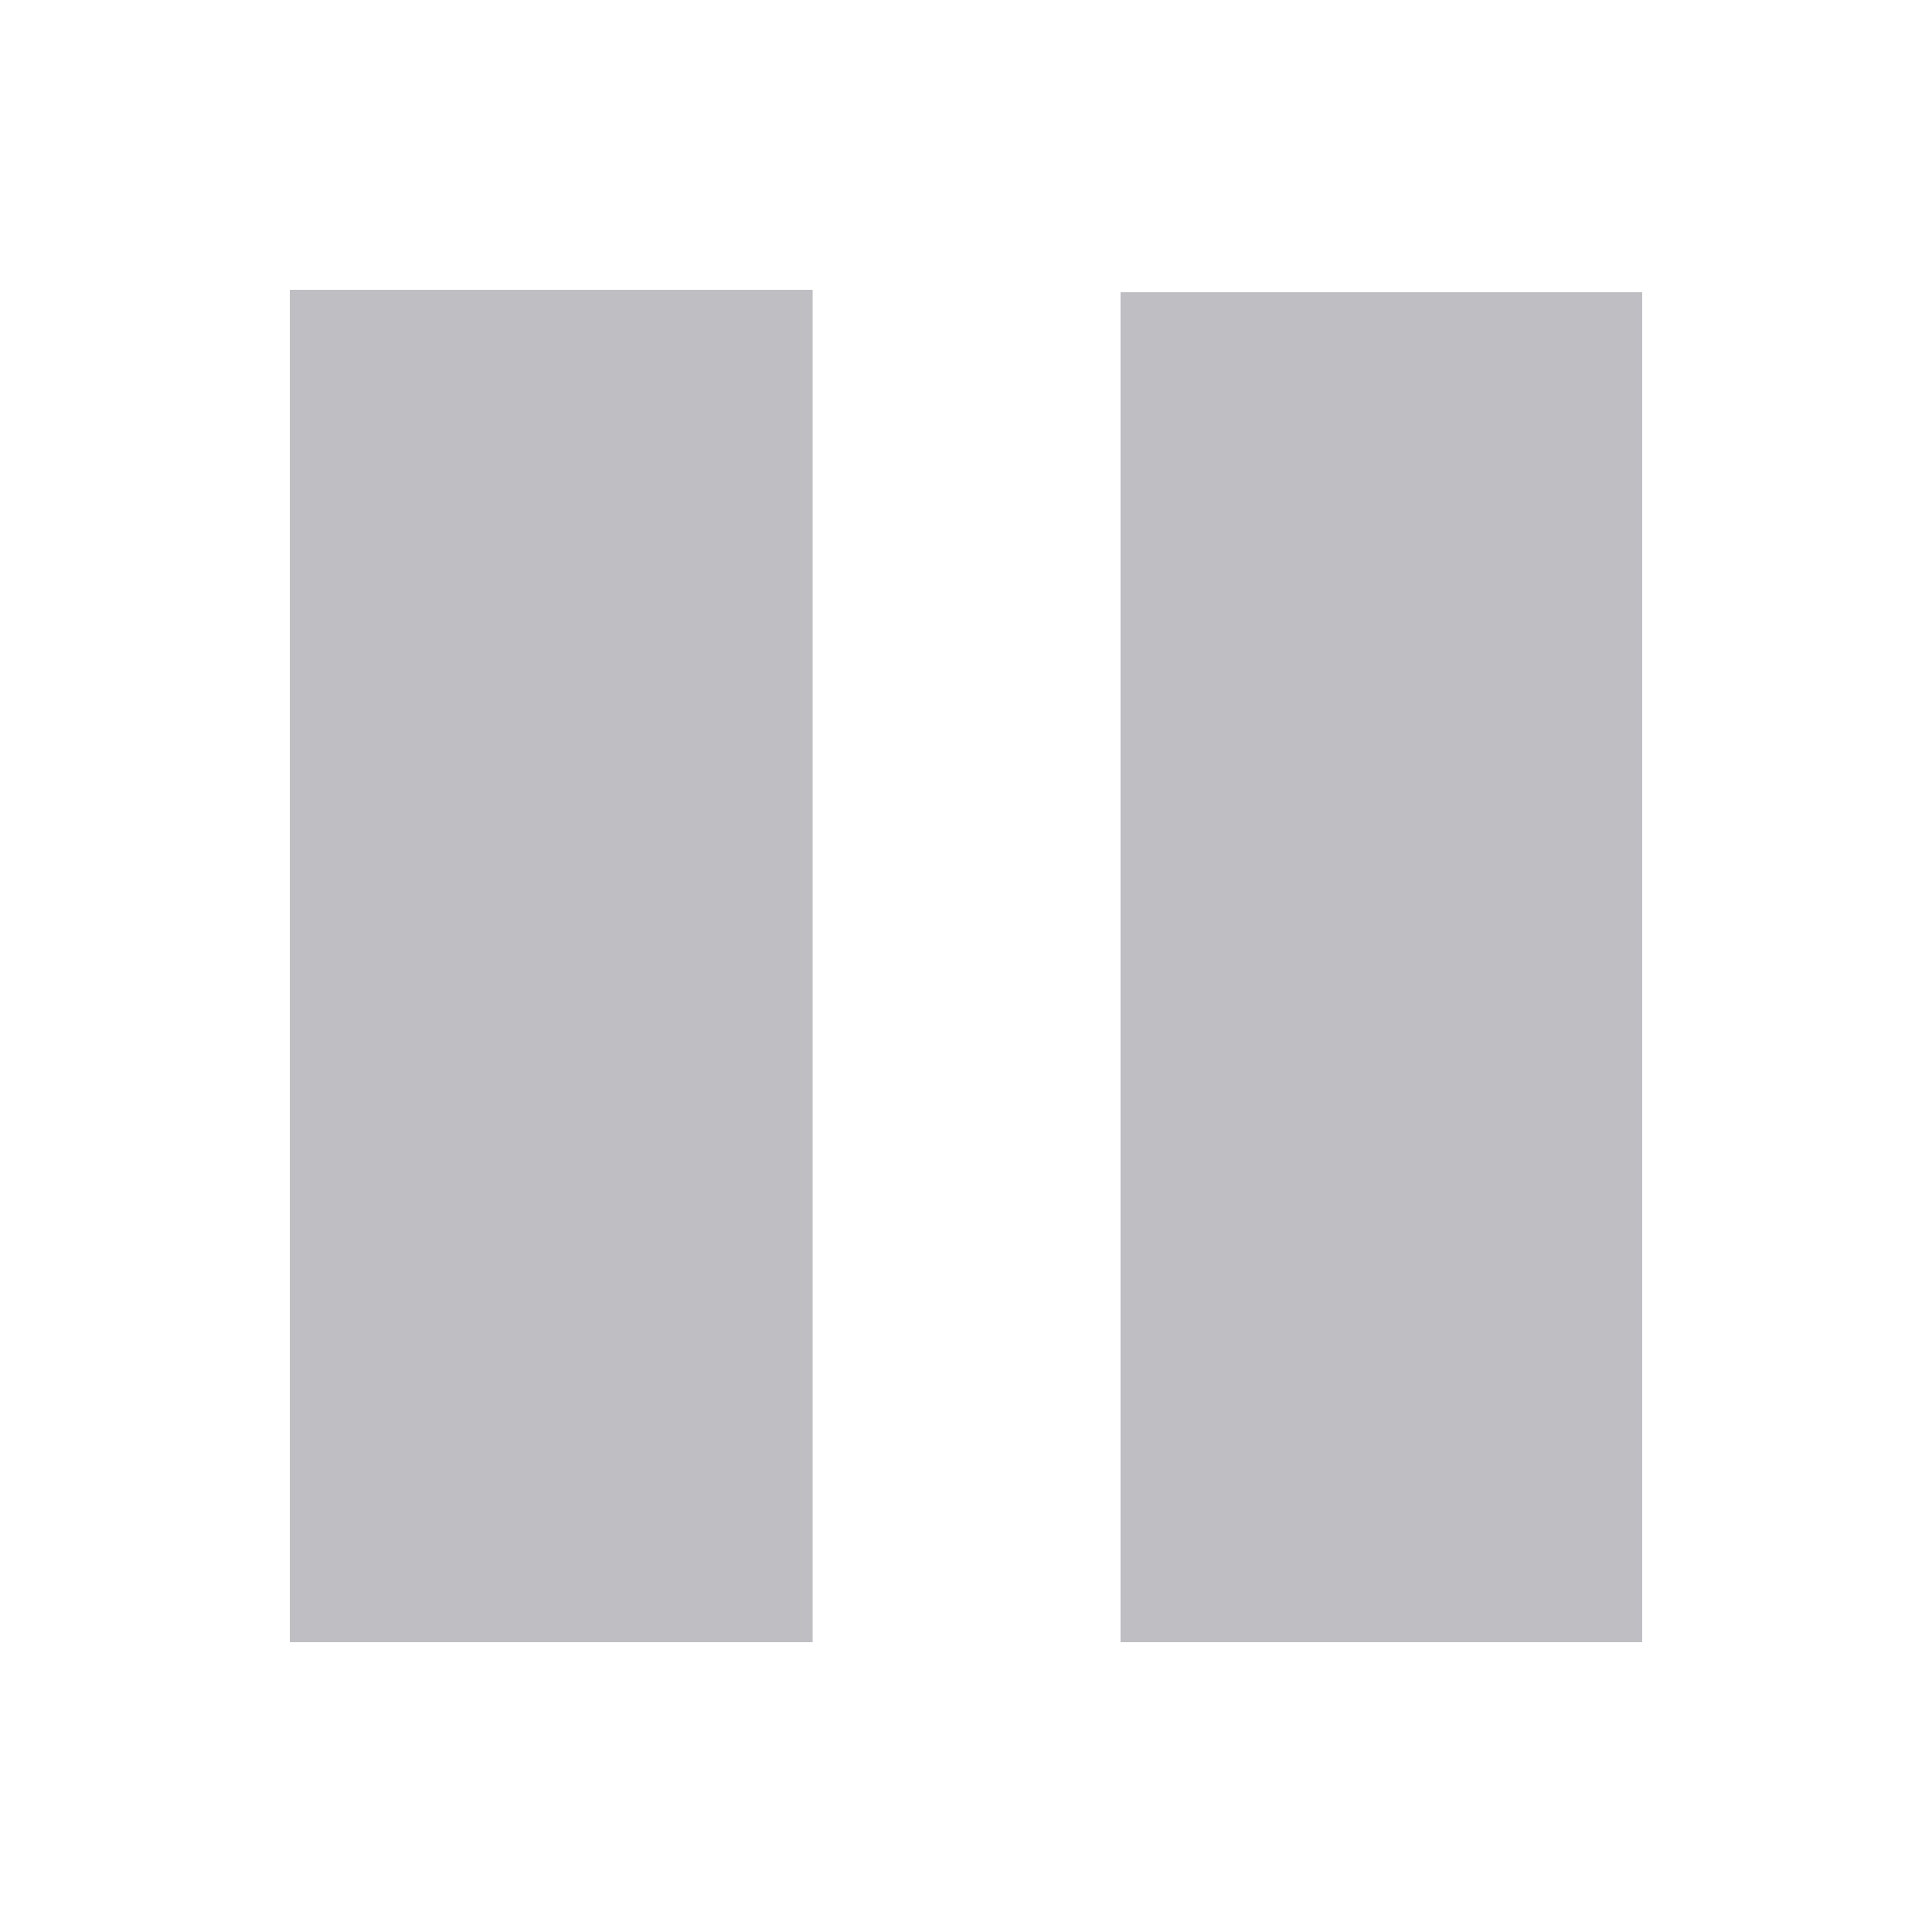 <?xml version="1.0" encoding="UTF-8" standalone="no"?>
<!-- Created with Inkscape (http://www.inkscape.org/) -->

<svg
   xmlns:dc="http://purl.org/dc/elements/1.1/"
   xmlns:cc="http://creativecommons.org/ns#"
   xmlns:rdf="http://www.w3.org/1999/02/22-rdf-syntax-ns#"
   xmlns:svg="http://www.w3.org/2000/svg"
   xmlns="http://www.w3.org/2000/svg"
   xmlns:sodipodi="http://sodipodi.sourceforge.net/DTD/sodipodi-0.dtd"
   xmlns:inkscape="http://www.inkscape.org/namespaces/inkscape"
   width="100"
   height="100"
   id="svg3962"
   version="1.1"
   inkscape:version="0.48.4 r9939"
   sodipodi:docname="pause.svg"
   inkscape:export-filename="/home/c/GitHub/todoapp/JavaFXtest/src/PomodoroTimer/com.culshoefer.fuzzytesting.culshoefer.tomatotracker.resources/svg/pause.png"
   inkscape:export-xdpi="90"
   inkscape:export-ydpi="90">
  <defs
     id="defs3964" />
  <sodipodi:namedview
     id="base"
     pagecolor="#ffffff"
     bordercolor="#666666"
     borderopacity="1.0"
     inkscape:pageopacity="0.0"
     inkscape:pageshadow="2"
     inkscape:zoom="8"
     inkscape:cx="54.984916"
     inkscape:cy="34.475809"
     inkscape:document-units="px"
     inkscape:current-layer="layer1"
     showgrid="true"
     inkscape:window-width="1680"
     inkscape:window-height="995"
     inkscape:window-x="0"
     inkscape:window-y="27"
     inkscape:window-maximized="1">
    <inkscape:grid
       type="xygrid"
       id="grid4498"
       empspacing="5"
       visible="true"
       enabled="true"
       snapvisiblegridlinesonly="true" />
  </sodipodi:namedview>
  <g
     inkscape:label="Layer 1"
     inkscape:groupmode="layer"
     id="layer1"
     transform="translate(0,-952.362)">
    <rect
       style="fill:#bbbbbf;fill-opacity:0.941;stroke:none"
       id="rect3970"
       width="27.062"
       height="70"
       x="15"
       y="967.362" />
    <rect
       style="fill:#bbbbbf;fill-opacity:0.941;stroke:none"
       id="rect3970-6"
       width="27"
       height="69.875"
       x="58"
       y="967.487" />
  </g>
</svg>
